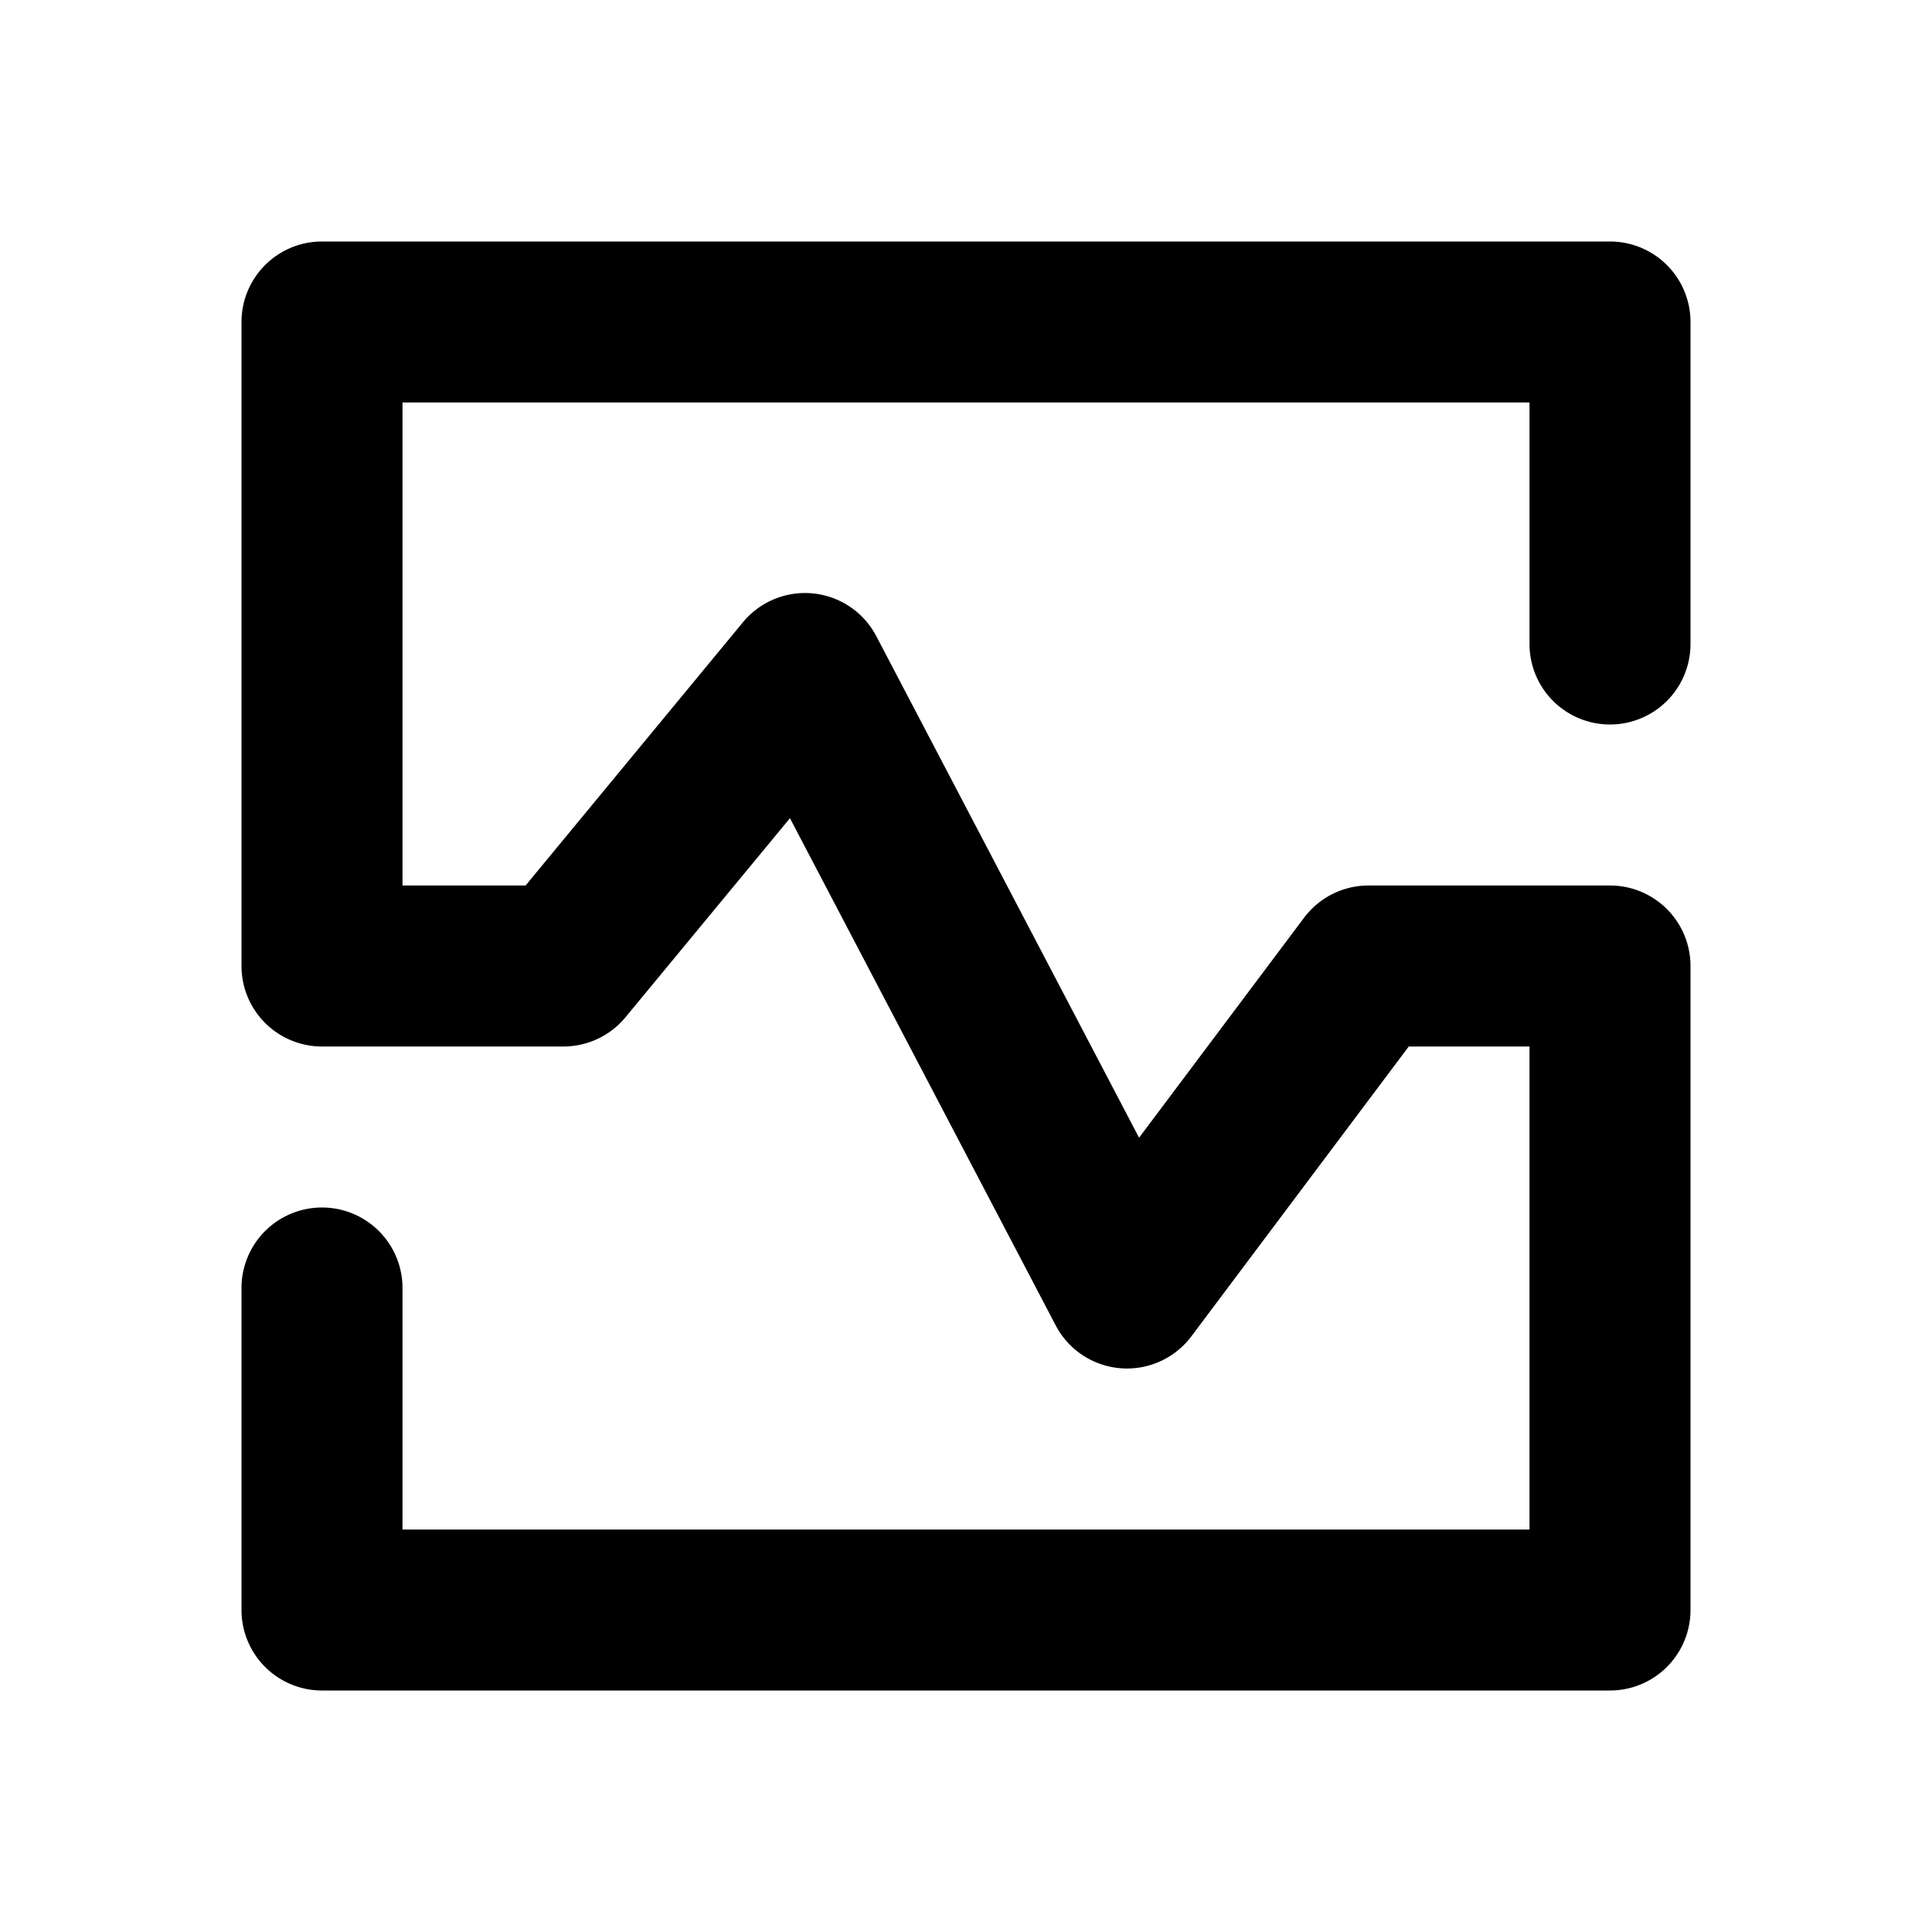<svg width="24" height="24" viewBox="0 0 24 24" xmlns="http://www.w3.org/2000/svg"><title>diagram</title><path d="M9.813 10.164L7.77 12.637A1 1 0 0 1 7 13H4a1 1 0 0 1-1-1V4a1 1 0 0 1 1-1h16a1 1 0 0 1 1 1v4a1 1 0 0 1-2 0V5H5v6h1.529l2.7-3.27a1 1 0 0 1 1.657.173l3.264 6.23L16.2 11.4a1 1 0 0 1 .8-.4h3a1 1 0 0 1 1 1v8a1 1 0 0 1-1 1H4a1 1 0 0 1-1-1v-4a1 1 0 0 1 2 0v3h14v-6h-1.5l-2.7 3.6a1 1 0 0 1-1.686-.136l-3.301-6.3z" fill="#000" fill-rule="nonzero"/></svg>